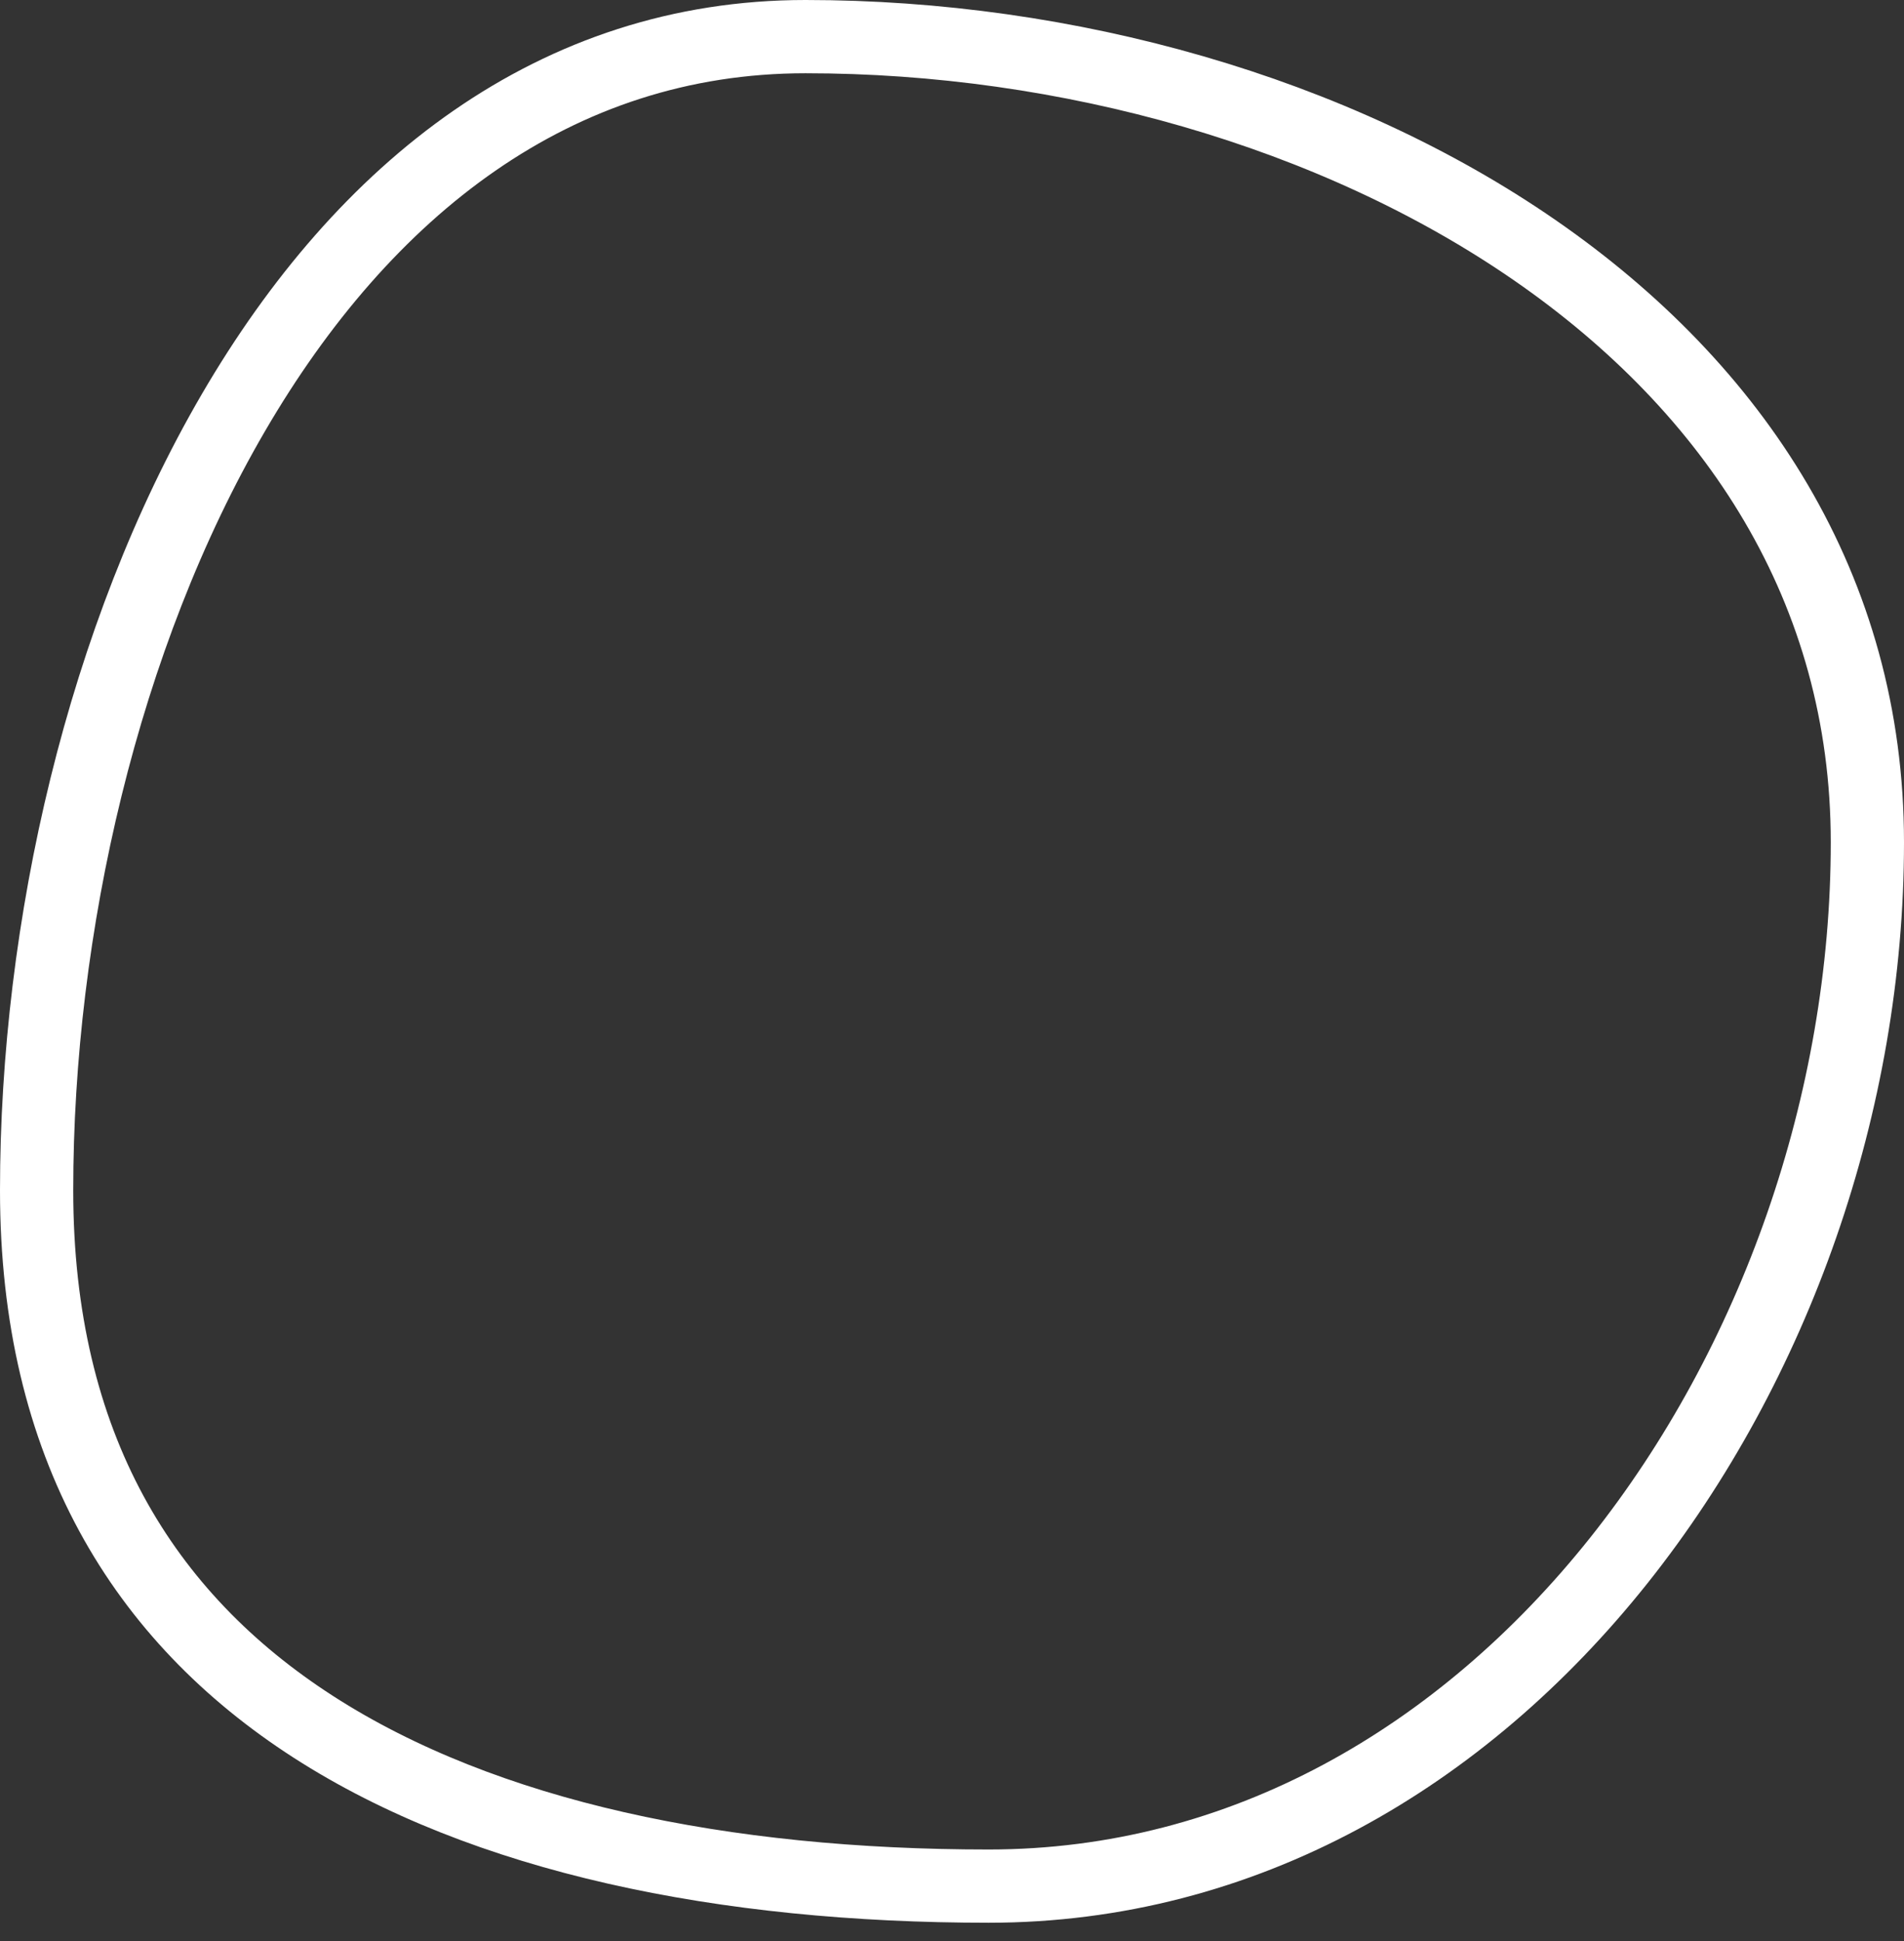 <svg width="52" height="53" viewBox="0 0 52 53" fill="none" xmlns="http://www.w3.org/2000/svg">
<rect x="0" y="0" width="52" height="53" fill="#333333" stroke="none"/>
<path d="M51 23C51 30.094 48.484 37.248 44.206 42.615C39.934 47.974 33.953 51.5 27 51.5C19.778 51.5 13.247 50.172 8.553 47.148C3.922 44.163 1 39.482 1 32.5C1 25.327 2.809 17.382 6.376 11.265C9.937 5.157 15.158 1 22 1C29.144 1 36.439 3.045 41.92 6.834C47.382 10.611 51 16.08 51 23Z" stroke="white" stroke-width="2"/>
</svg>
